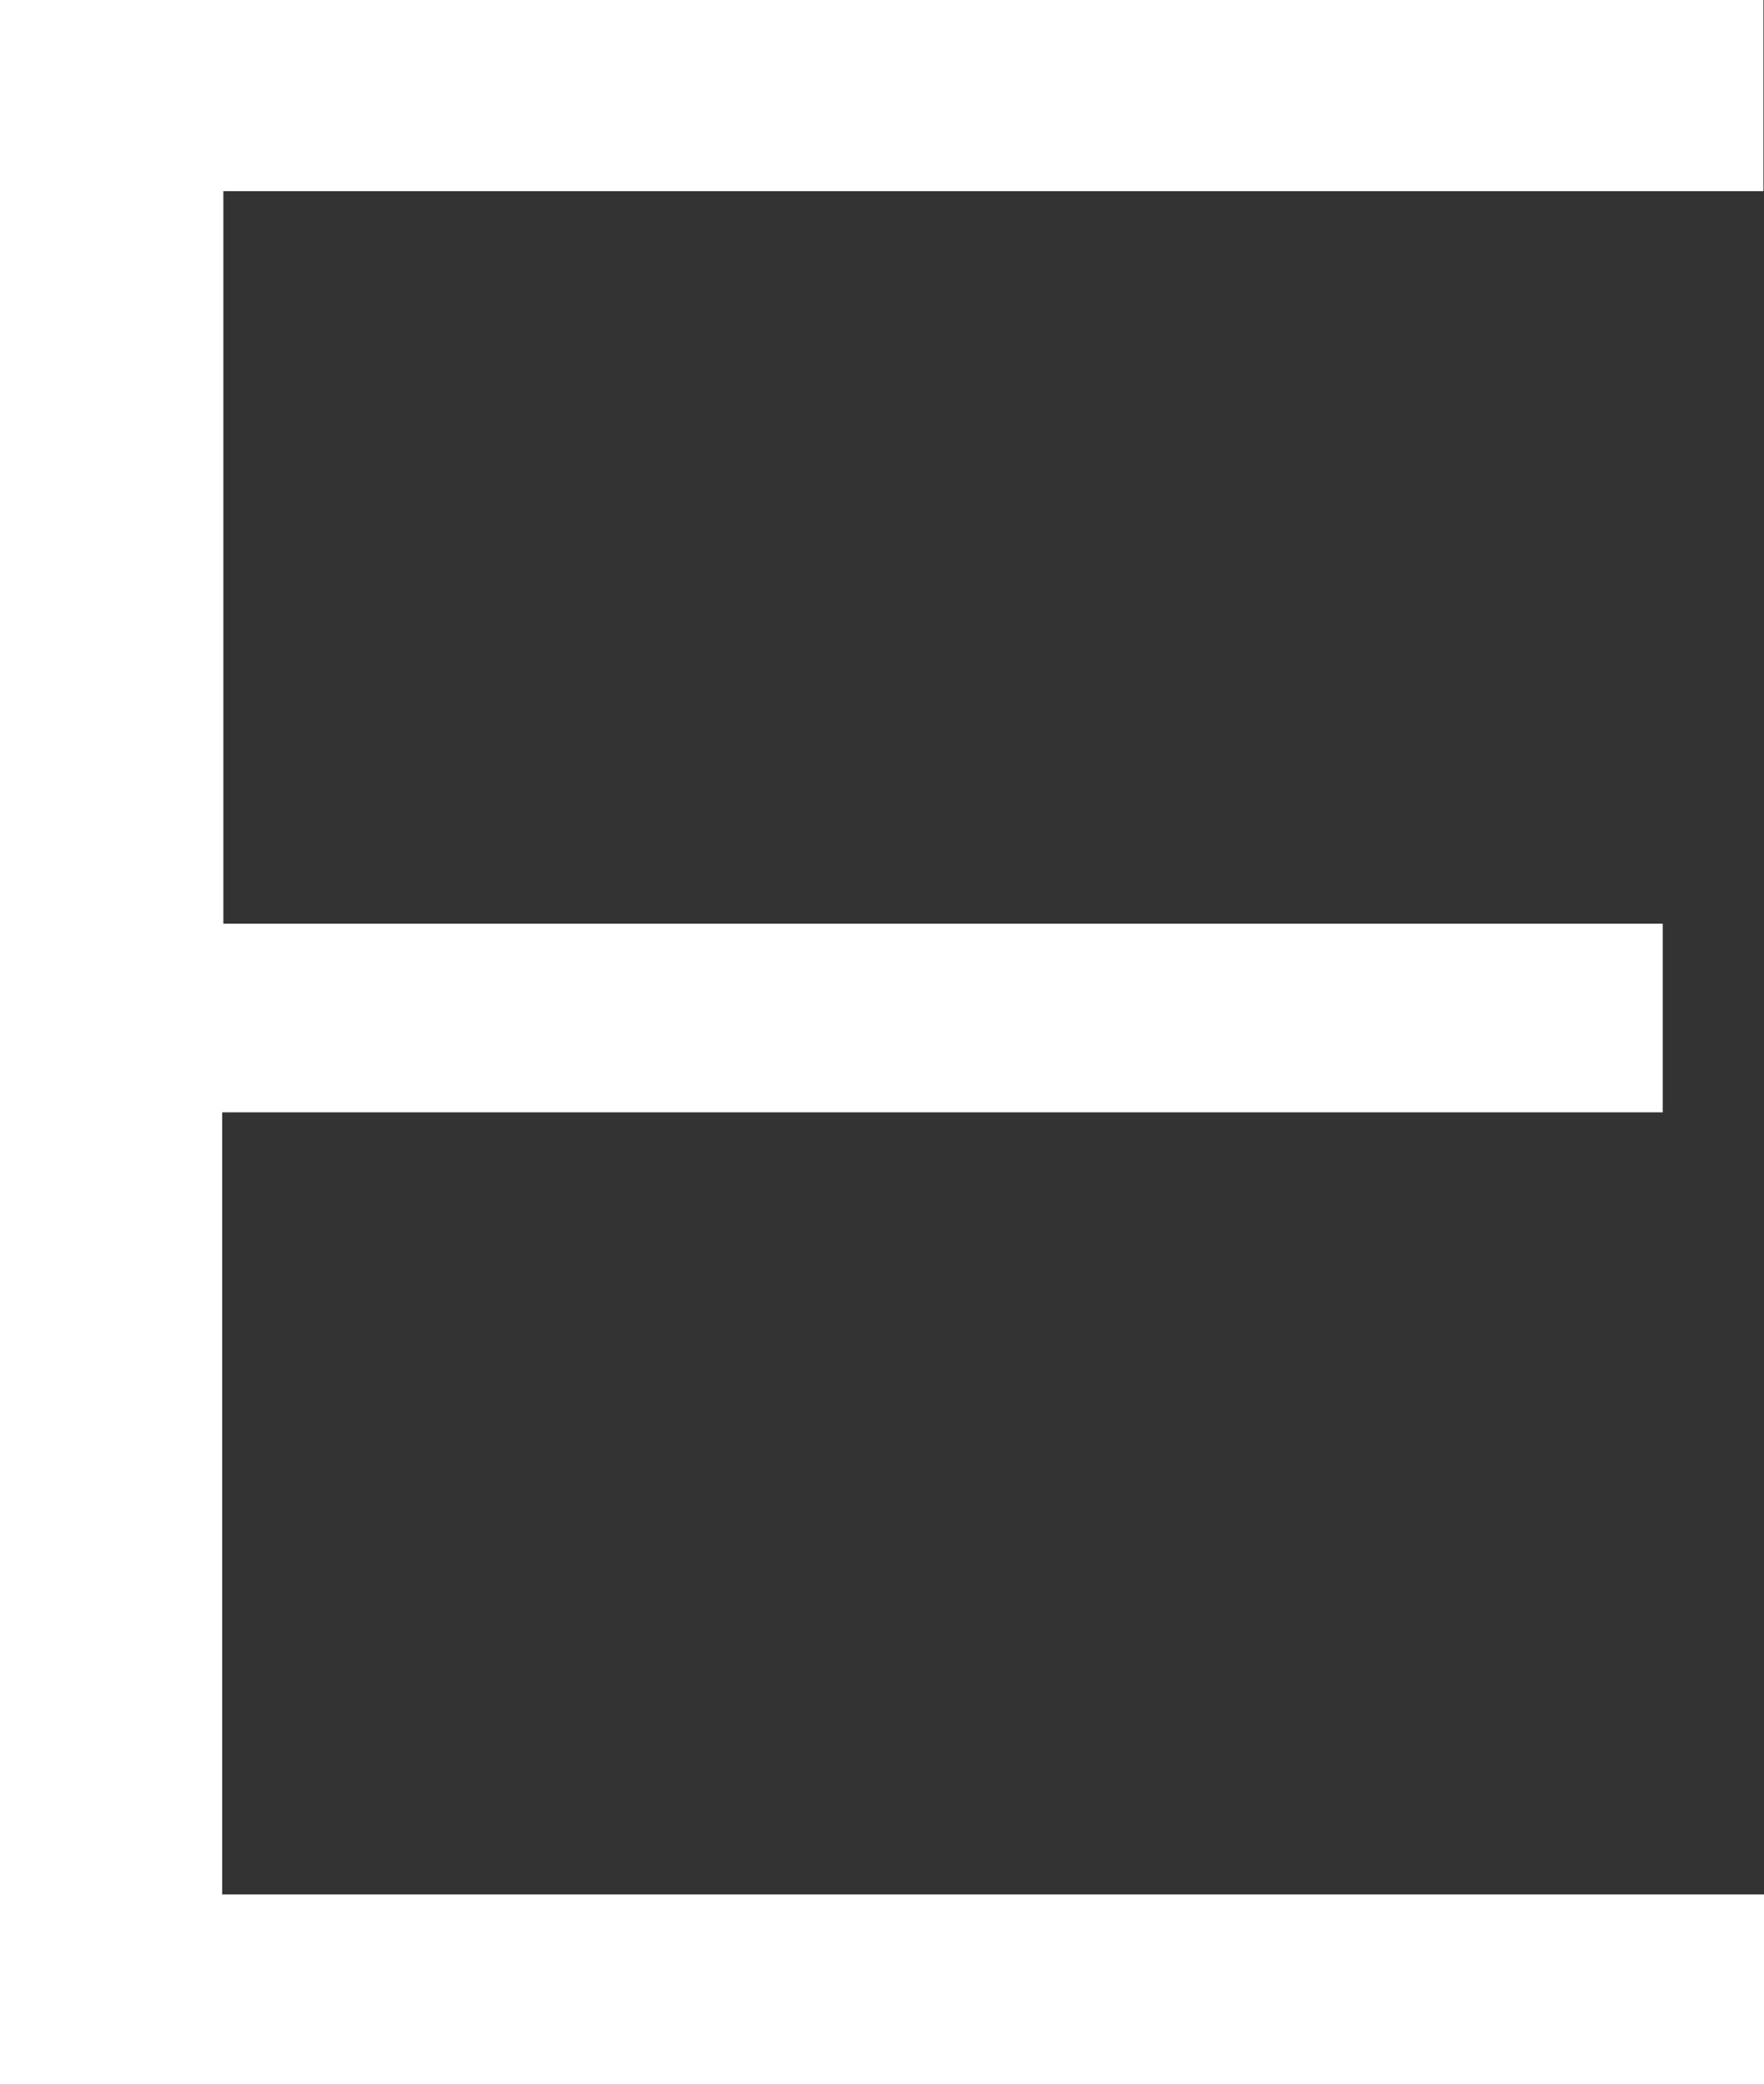 <?xml version="1.0" encoding="UTF-8"?>
<svg id="b" data-name="Layer 2" xmlns="http://www.w3.org/2000/svg" width="38.042" height="44.96" viewBox="0 0 38.042 44.96">
  <rect x="0" y="0" width="38.042" height="44.96" fill="#333333" stroke="none"/>
  <defs>
    <style>
      .d {
        fill: #fff;
      }
    </style>
  </defs>
  <g id="c" data-name="Layer 1">
    <path class="d" d="M4.791,23.989v16.866h33.251v4.105H0V0h38.03v4.123H4.817v15.798h31.041v4.068H4.791Z"/>
  </g>
</svg>